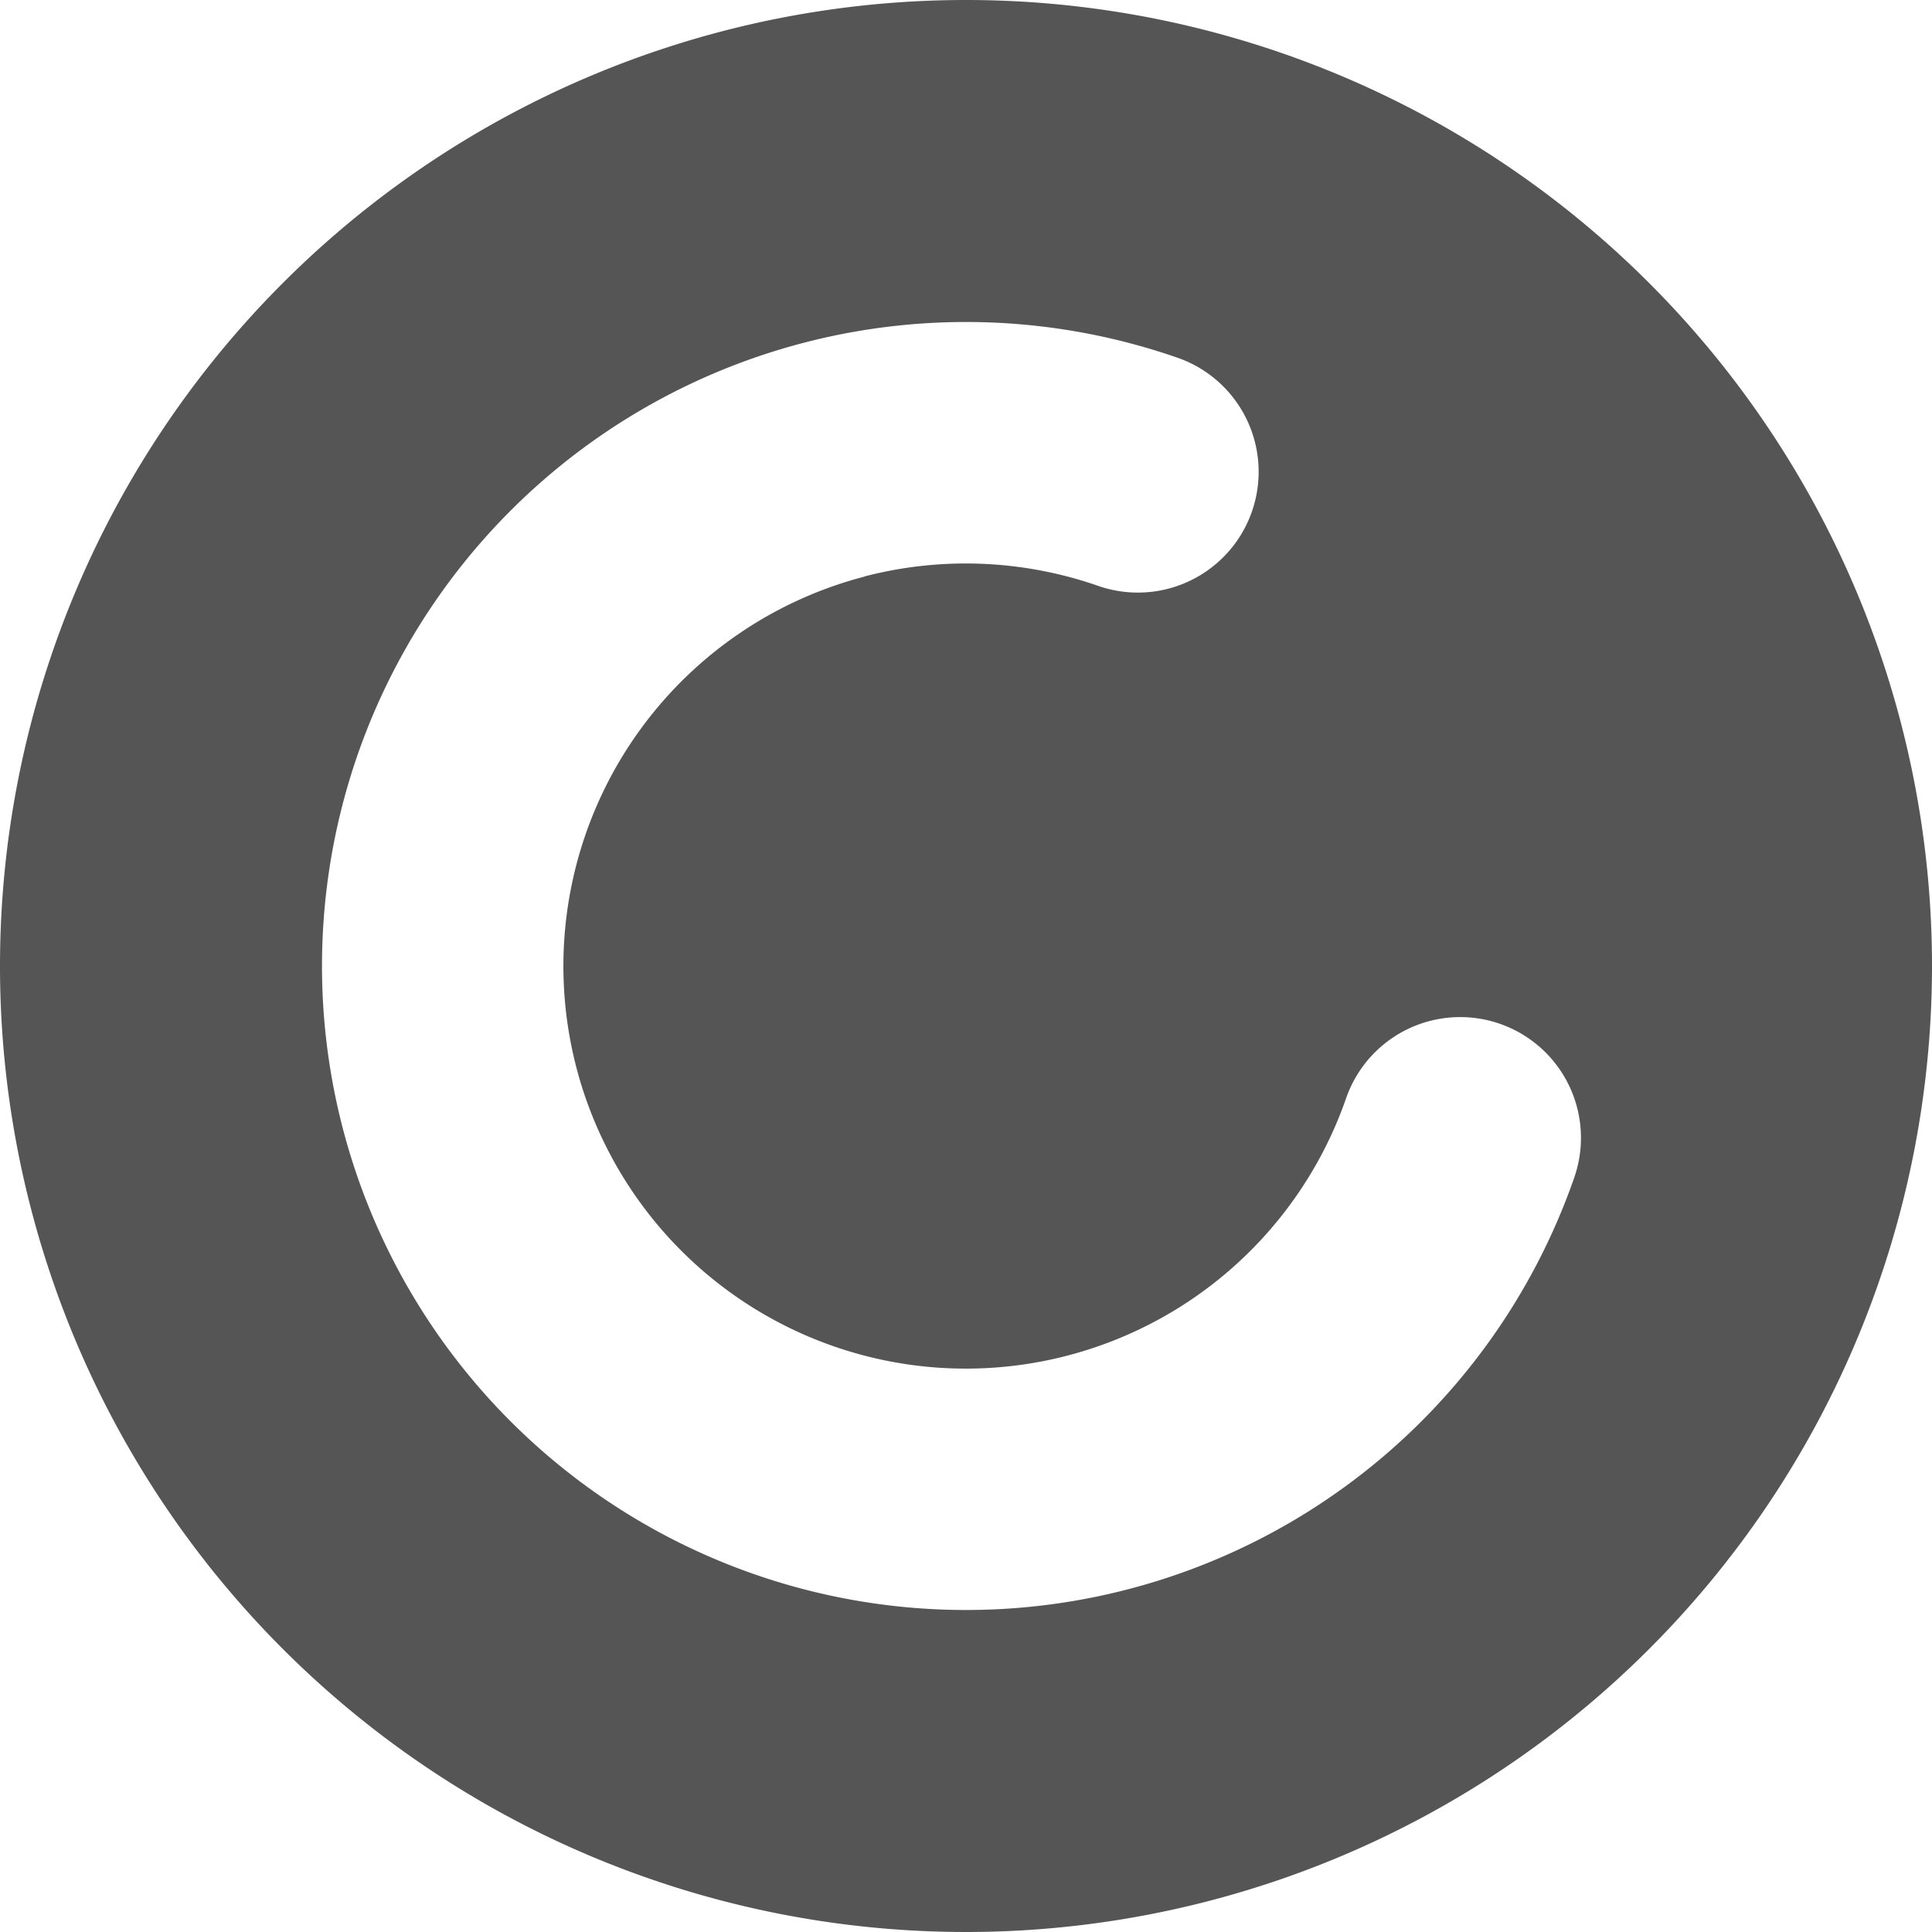 <svg width="12" height="12" viewBox="0 0 12 12" xmlns="http://www.w3.org/2000/svg">
    <path fill-rule="evenodd" clip-rule="evenodd"
        d="M6 12A6 6 0 106 0a6 6 0 000 12zm-.629-8.42a2.5 2.5 0 011.45.059.75.75 0 00.493-1.417 4 4 0 102.464 5.092.75.75 0 10-1.417-.493 2.5 2.5 0 11-2.99-3.24z"
        fill="#555" />
</svg>